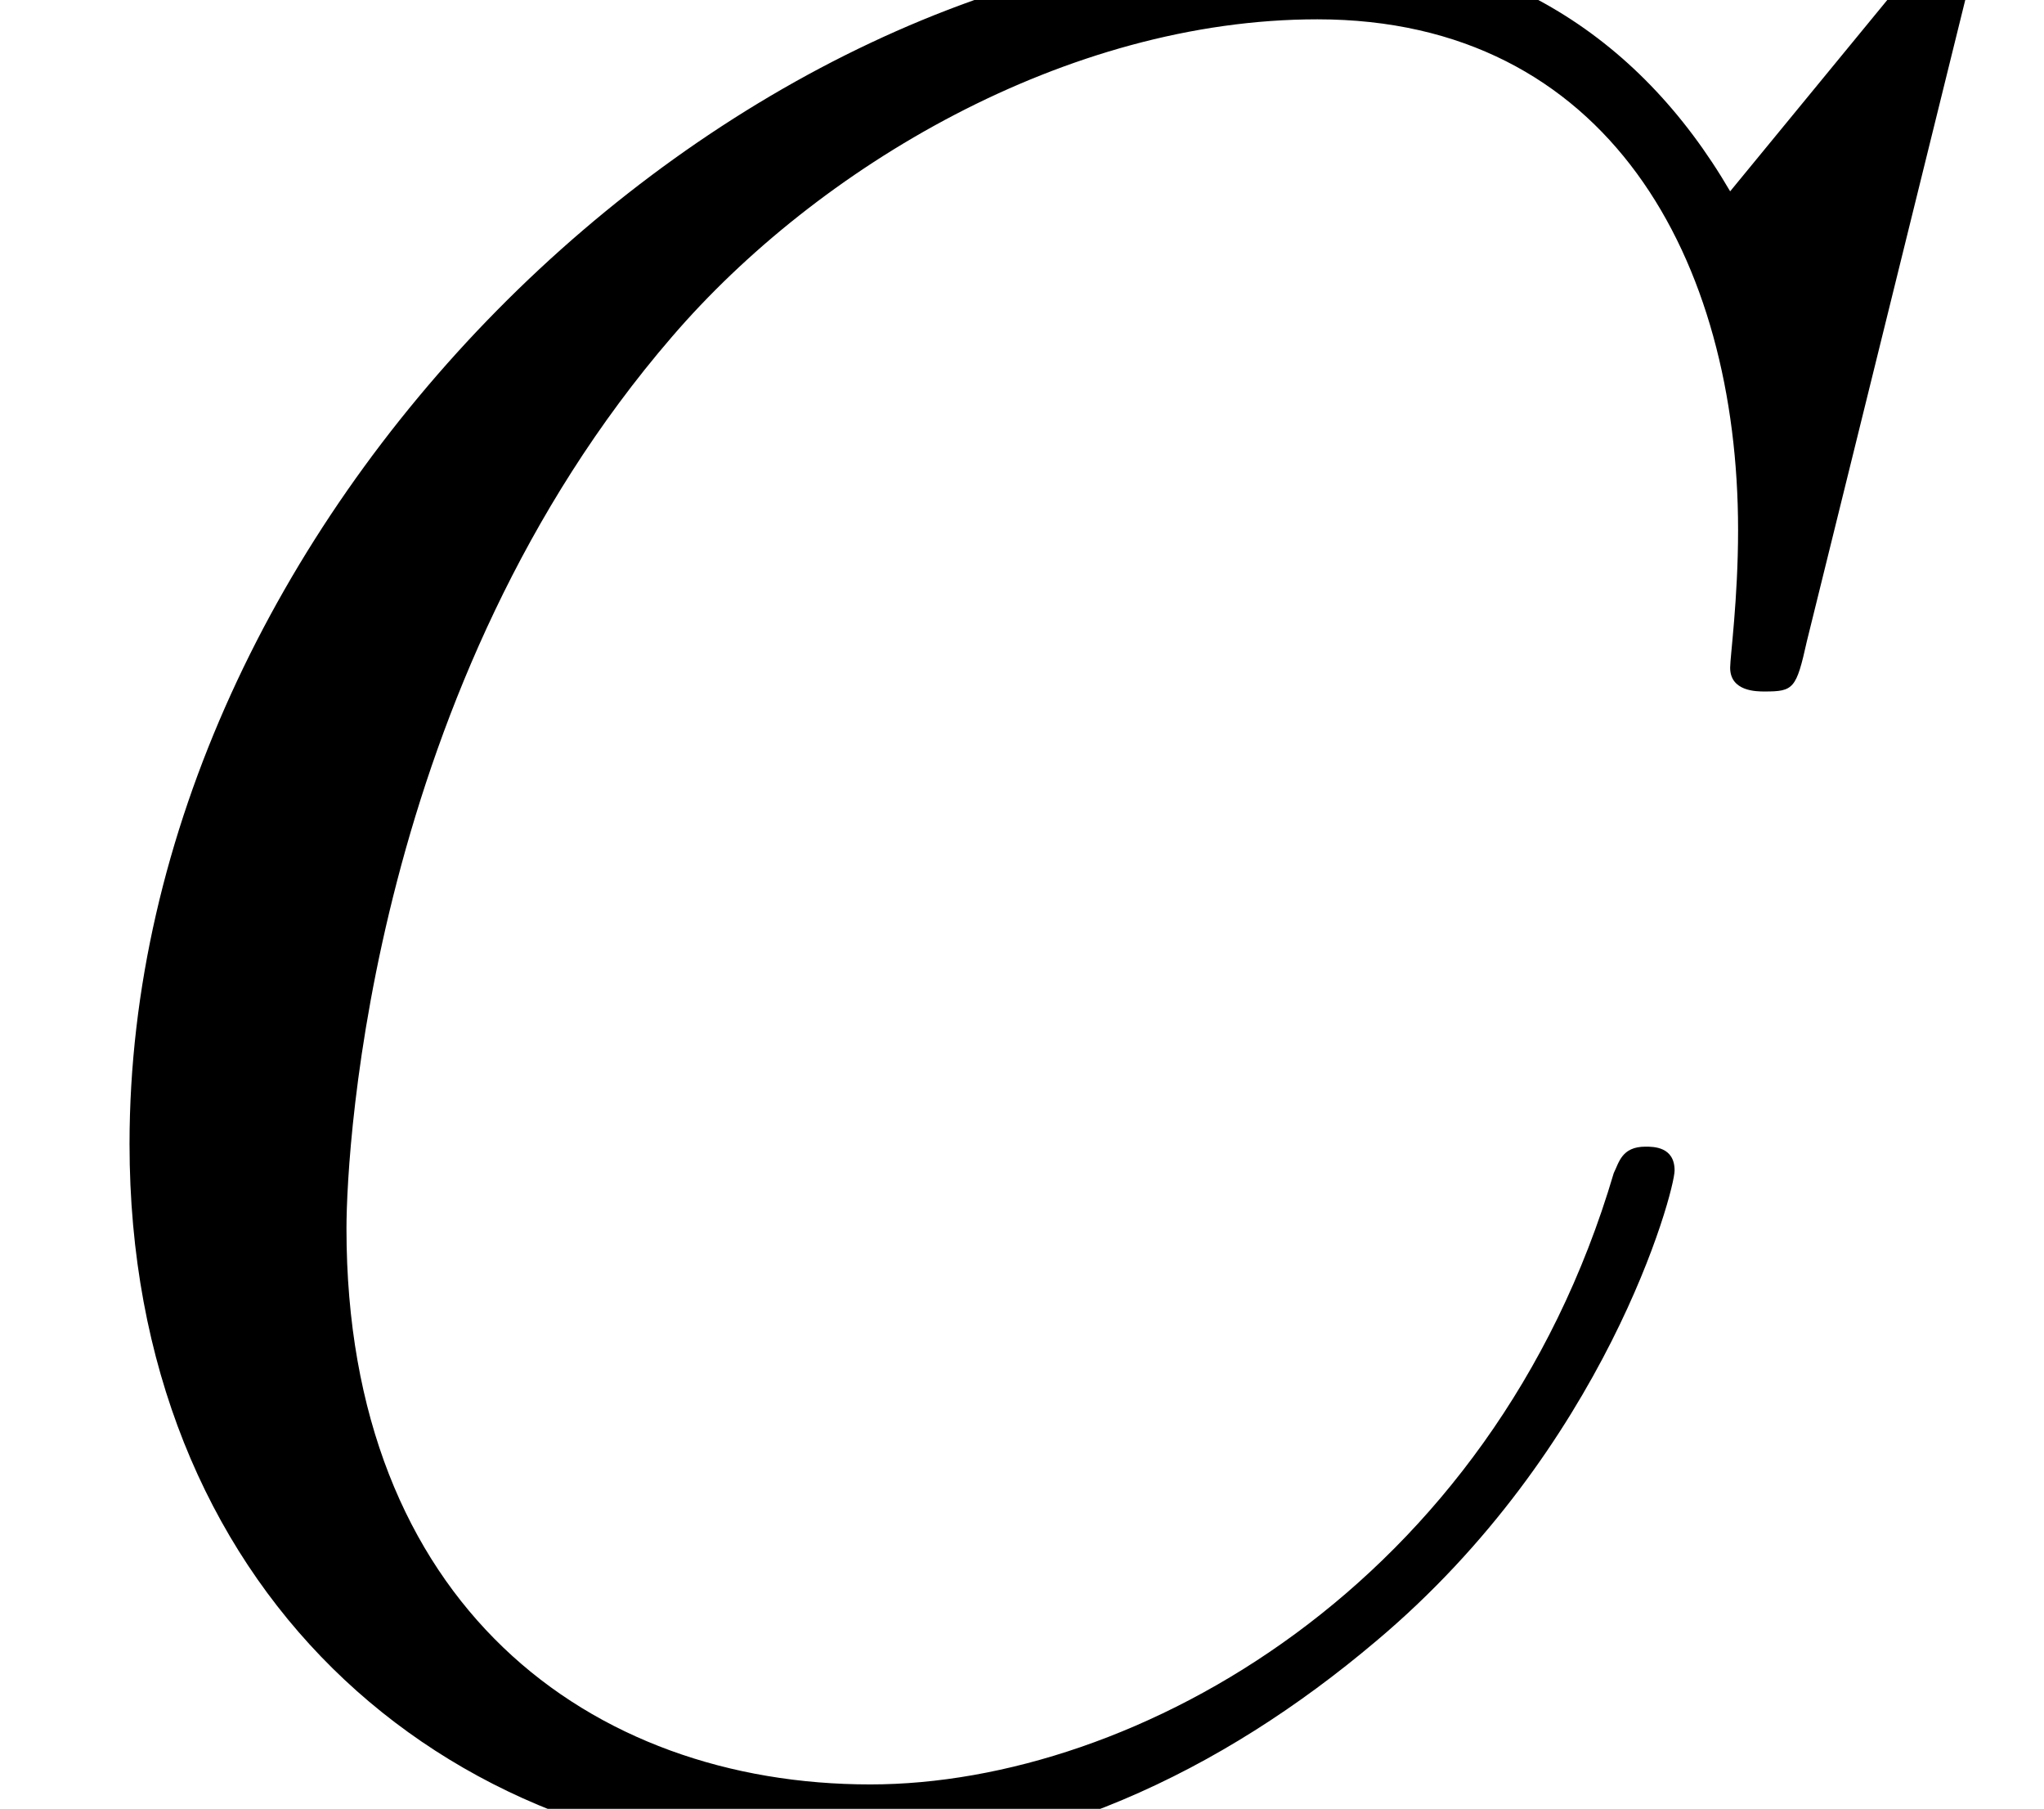 <?xml version='1.0' encoding='ISO-8859-1'?>
<!DOCTYPE svg PUBLIC "-//W3C//DTD SVG 1.1//EN" "http://www.w3.org/Graphics/SVG/1.1/DTD/svg11.dtd">
<!-- This file was generated by dvisvgm 1.2.2 (x86_64-pc-linux-gnu) -->
<!-- Thu Jun 14 15:12:55 2018 -->
<svg height='9.531pt' version='1.1' viewBox='56.413 56.222 10.773 9.531' width='10.773pt' xmlns='http://www.w3.org/2000/svg' xmlns:xlink='http://www.w3.org/1999/xlink'>
<defs>
<path d='M10.458 -9.73C10.458 -9.856 10.36 -9.856 10.332 -9.856S10.248 -9.856 10.136 -9.716L9.17 -8.54C8.68 -9.38 7.91 -9.856 6.86 -9.856C3.836 -9.856 0.7 -6.79 0.7 -3.5C0.7 -1.162 2.338 0.294 4.382 0.294C5.502 0.294 6.482 -0.182 7.294 -0.868C8.512 -1.89 8.876 -3.248 8.876 -3.36C8.876 -3.486 8.764 -3.486 8.722 -3.486C8.596 -3.486 8.582 -3.402 8.554 -3.346C7.91 -1.162 6.02 -0.112 4.62 -0.112C3.136 -0.112 1.848 -1.064 1.848 -3.052C1.848 -3.5 1.988 -5.936 3.57 -7.77C4.34 -8.666 5.656 -9.45 6.986 -9.45C8.526 -9.45 9.212 -8.176 9.212 -6.748C9.212 -6.384 9.17 -6.076 9.17 -6.02C9.17 -5.894 9.31 -5.894 9.352 -5.894C9.506 -5.894 9.52 -5.908 9.576 -6.16L10.458 -9.73Z' id='g0-67'/>
</defs>
<g id='page1' transform='matrix(0.996 0 0 0.996 0 0)'>
<use x='56.625' xlink:href='#g0-67' y='66'/>
</g>
</svg>
